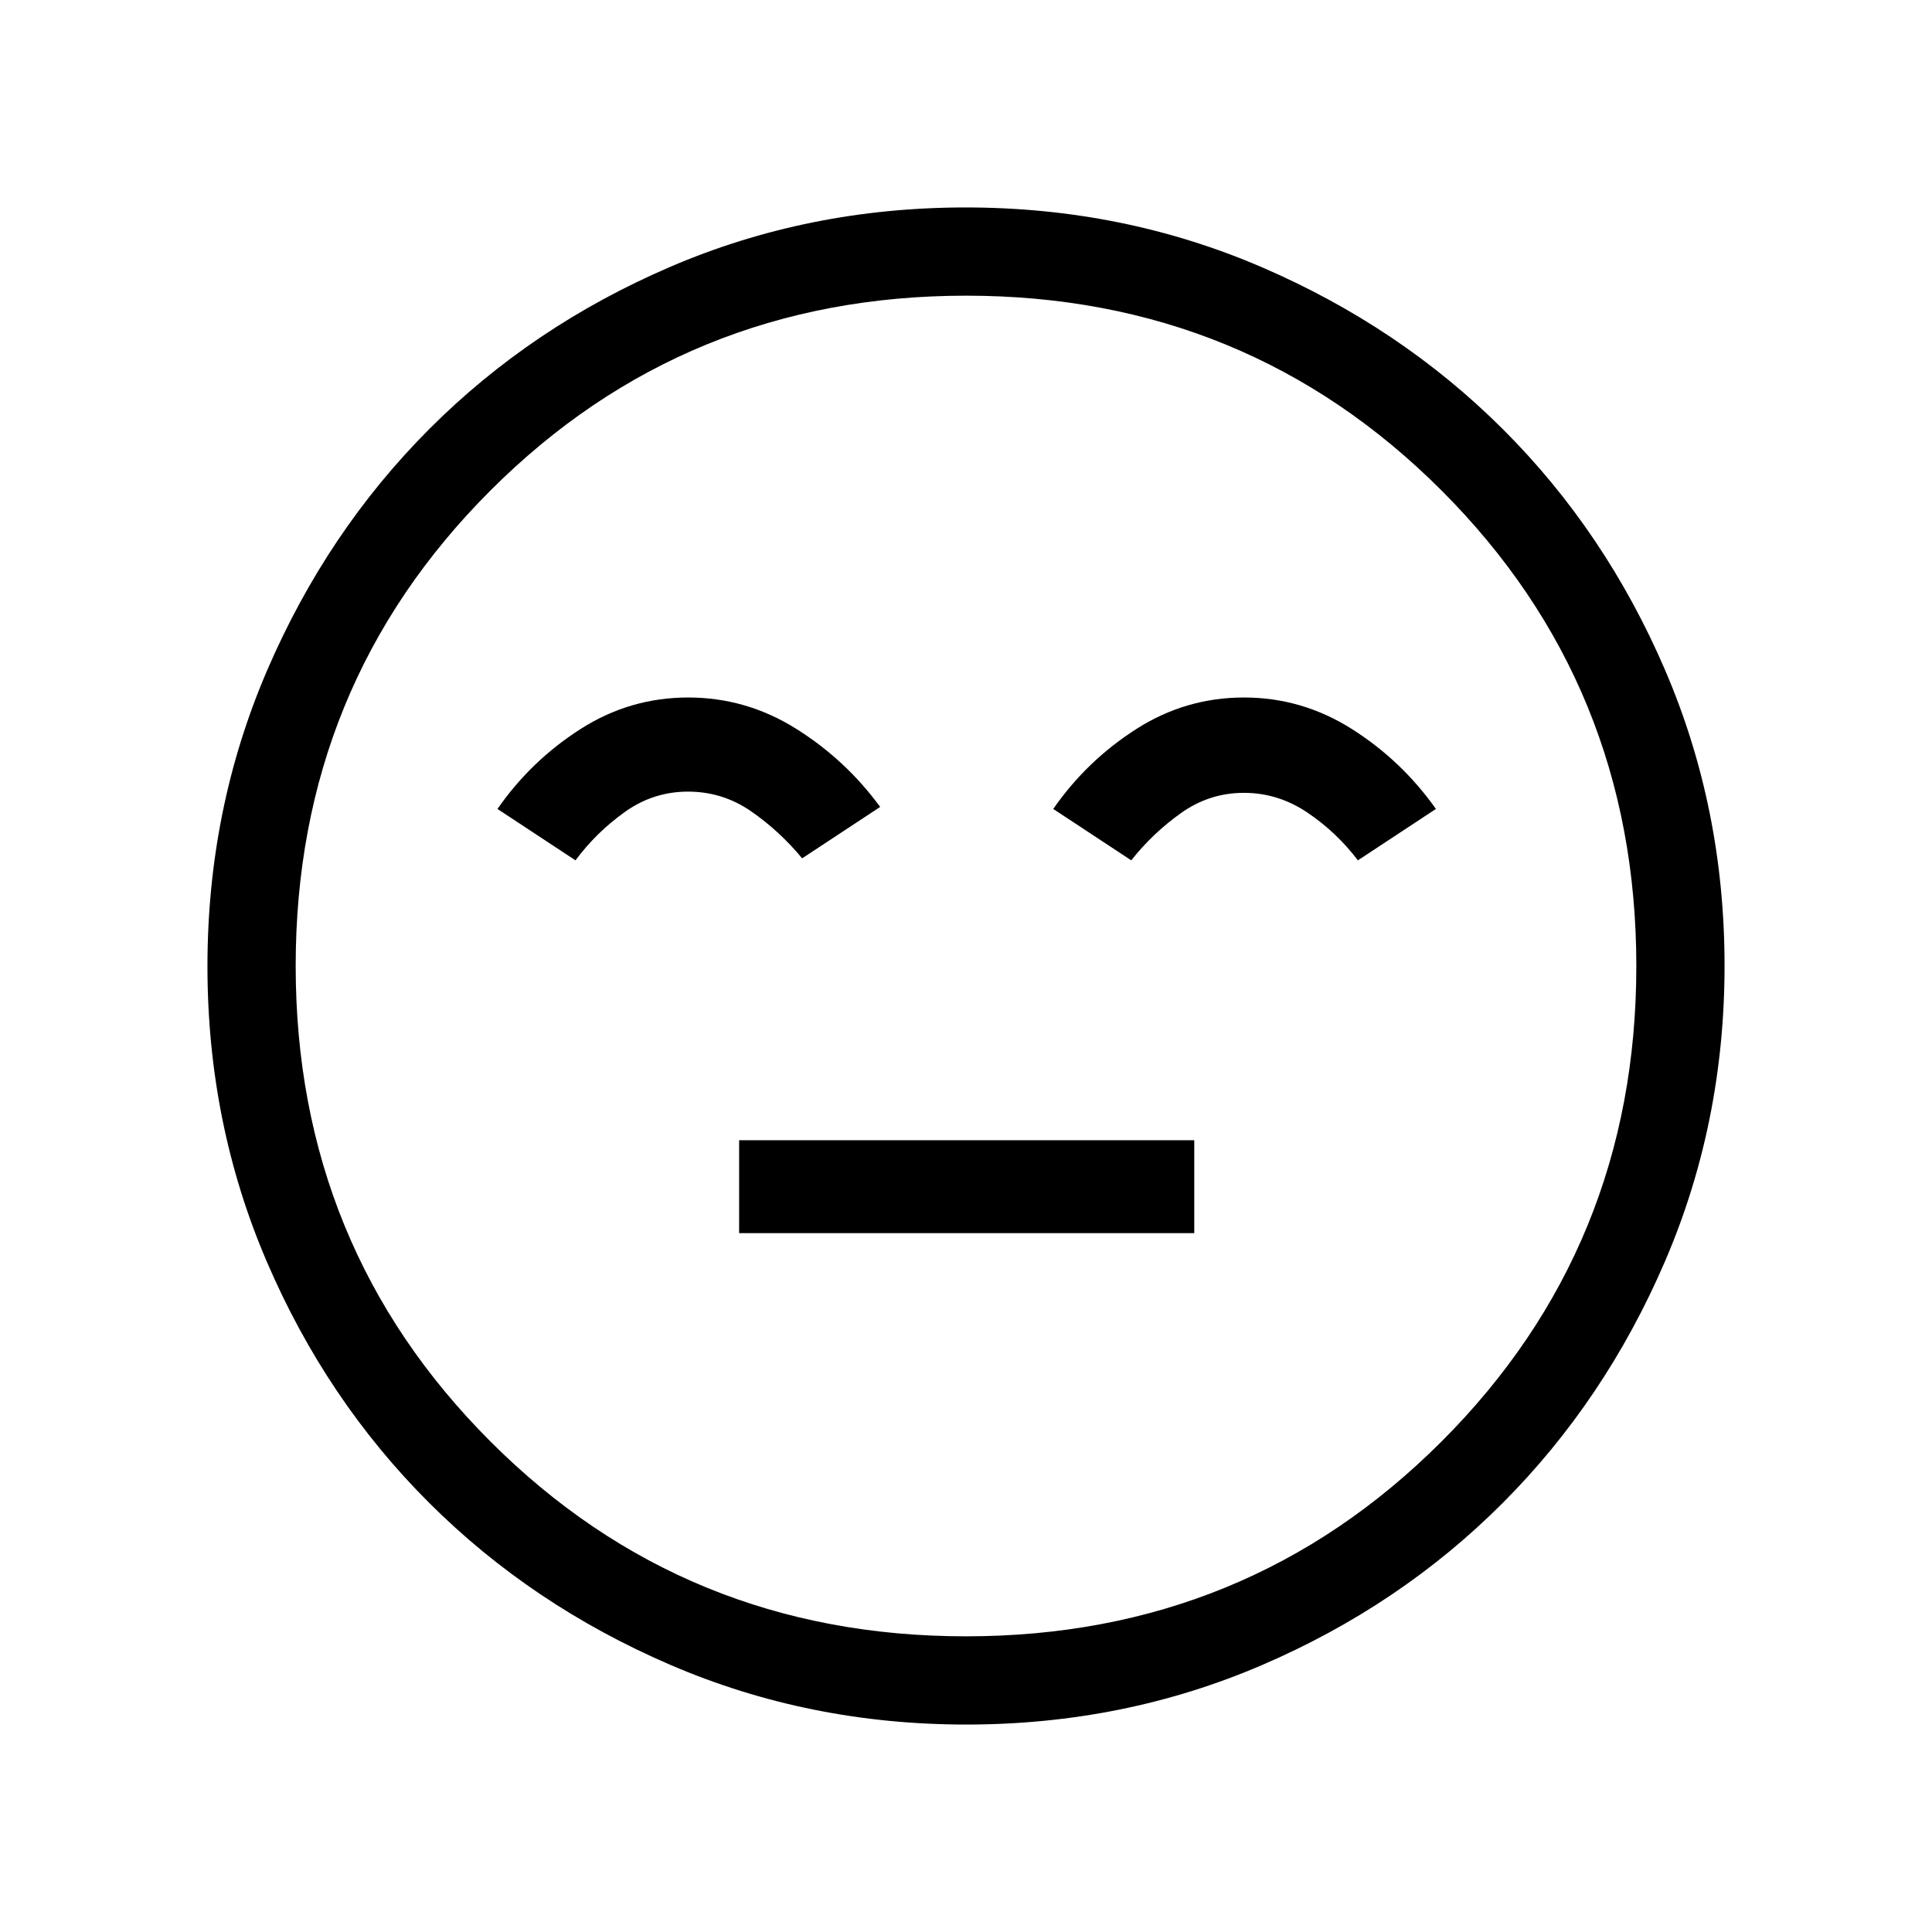 <svg xmlns="http://www.w3.org/2000/svg" height="48" viewBox="0 -960 960 960" width="48"><path d="M367.27-347.27h226.15v-46.15H367.27v46.15Zm-25.32-266.15q-29.03 0-53.58 15.73-24.56 15.73-41.18 39.65l38.77 25.54q10.31-13.89 24.49-24.02 14.18-10.13 31.4-10.13t31.34 9.76q14.12 9.77 25.39 23.39l38.77-25.54q-17.26-23.56-41.96-38.97t-53.44-15.41Zm276.19 0q-29.06 0-53.62 15.73t-41.17 39.65l38.77 25.54q10.57-13.42 24.69-23.48 14.12-10.06 31.27-10.06 17 0 31.5 9.76 14.5 9.75 25.15 23.78l38.77-25.54q-17.1-24.13-41.83-39.76-24.74-15.62-53.53-15.62ZM480.16-103.08q-78.22 0-147.14-29.69-68.92-29.69-119.9-80.6-50.98-50.9-80.51-119.62-29.53-68.72-29.53-146.85 0-78.22 29.69-147.14 29.69-68.92 80.6-119.9 50.9-50.98 119.62-80.51 68.72-29.53 146.85-29.53 78.22 0 147.14 29.69 68.92 29.69 119.9 80.6 50.98 50.9 80.51 119.62 29.53 68.72 29.53 146.85 0 78.22-29.69 147.14-29.69 68.92-80.6 119.9-50.9 50.98-119.62 80.51-68.72 29.53-146.85 29.53ZM480-480Zm-.05 333.08q139.5 0 236.31-96.77 96.82-96.76 96.82-236.26t-96.77-236.31q-96.76-96.82-236.26-96.82t-236.31 96.77q-96.82 96.76-96.82 236.26t96.77 236.31q96.76 96.82 236.26 96.82Z"/></svg>